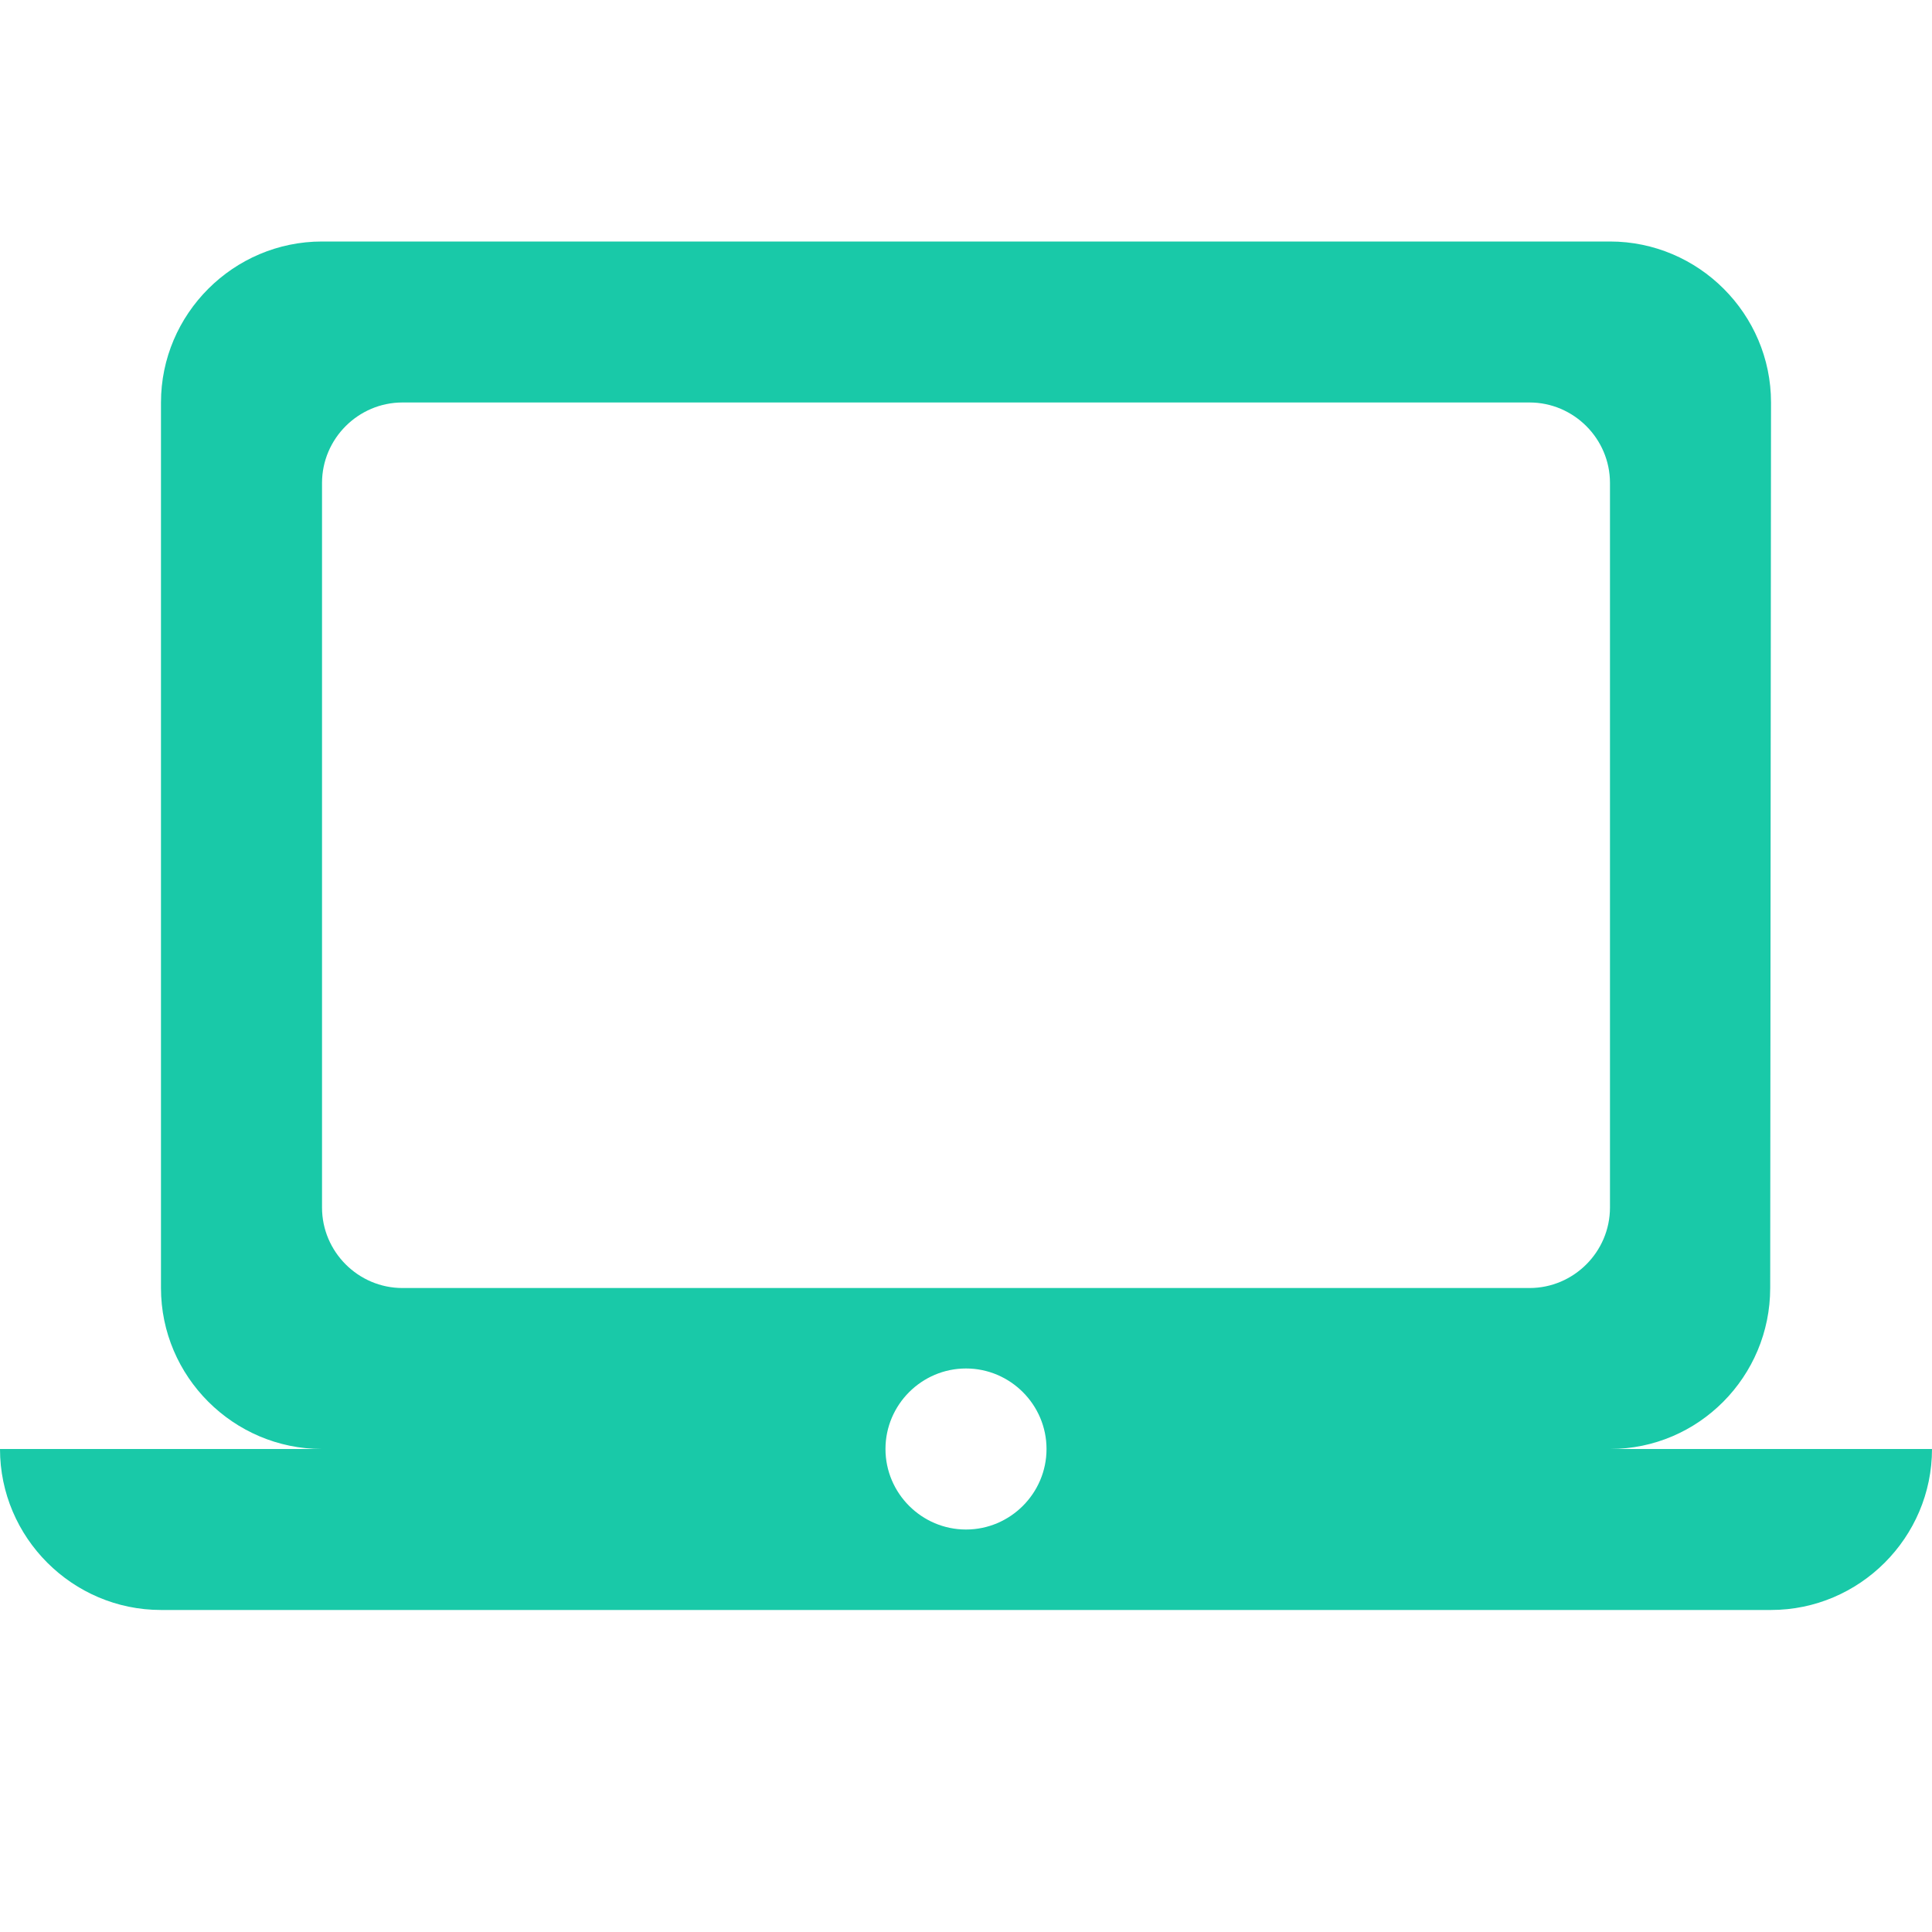 <svg width="28" height="28" viewBox="0 0 28 28" fill="none" xmlns="http://www.w3.org/2000/svg">
<path d="M23.333 21C24.617 21 25.655 19.95 25.655 18.667L25.667 5.833C25.667 4.55 24.617 3.5 23.333 3.5H4.667C3.383 3.5 2.333 4.55 2.333 5.833V18.667C2.333 19.95 3.383 21 4.667 21H0C0 22.283 1.05 23.333 2.333 23.333H25.667C26.95 23.333 28 22.283 28 21H23.333ZM5.833 5.833H22.167C22.808 5.833 23.333 6.358 23.333 7V17.5C23.333 18.142 22.808 18.667 22.167 18.667H5.833C5.192 18.667 4.667 18.142 4.667 17.5V7C4.667 6.358 5.192 5.833 5.833 5.833ZM14 22.167C13.358 22.167 12.833 21.642 12.833 21C12.833 20.358 13.358 19.833 14 19.833C14.642 19.833 15.167 20.358 15.167 21C15.167 21.642 14.642 22.167 14 22.167Z" fill="#19C9A8"/>
</svg>
